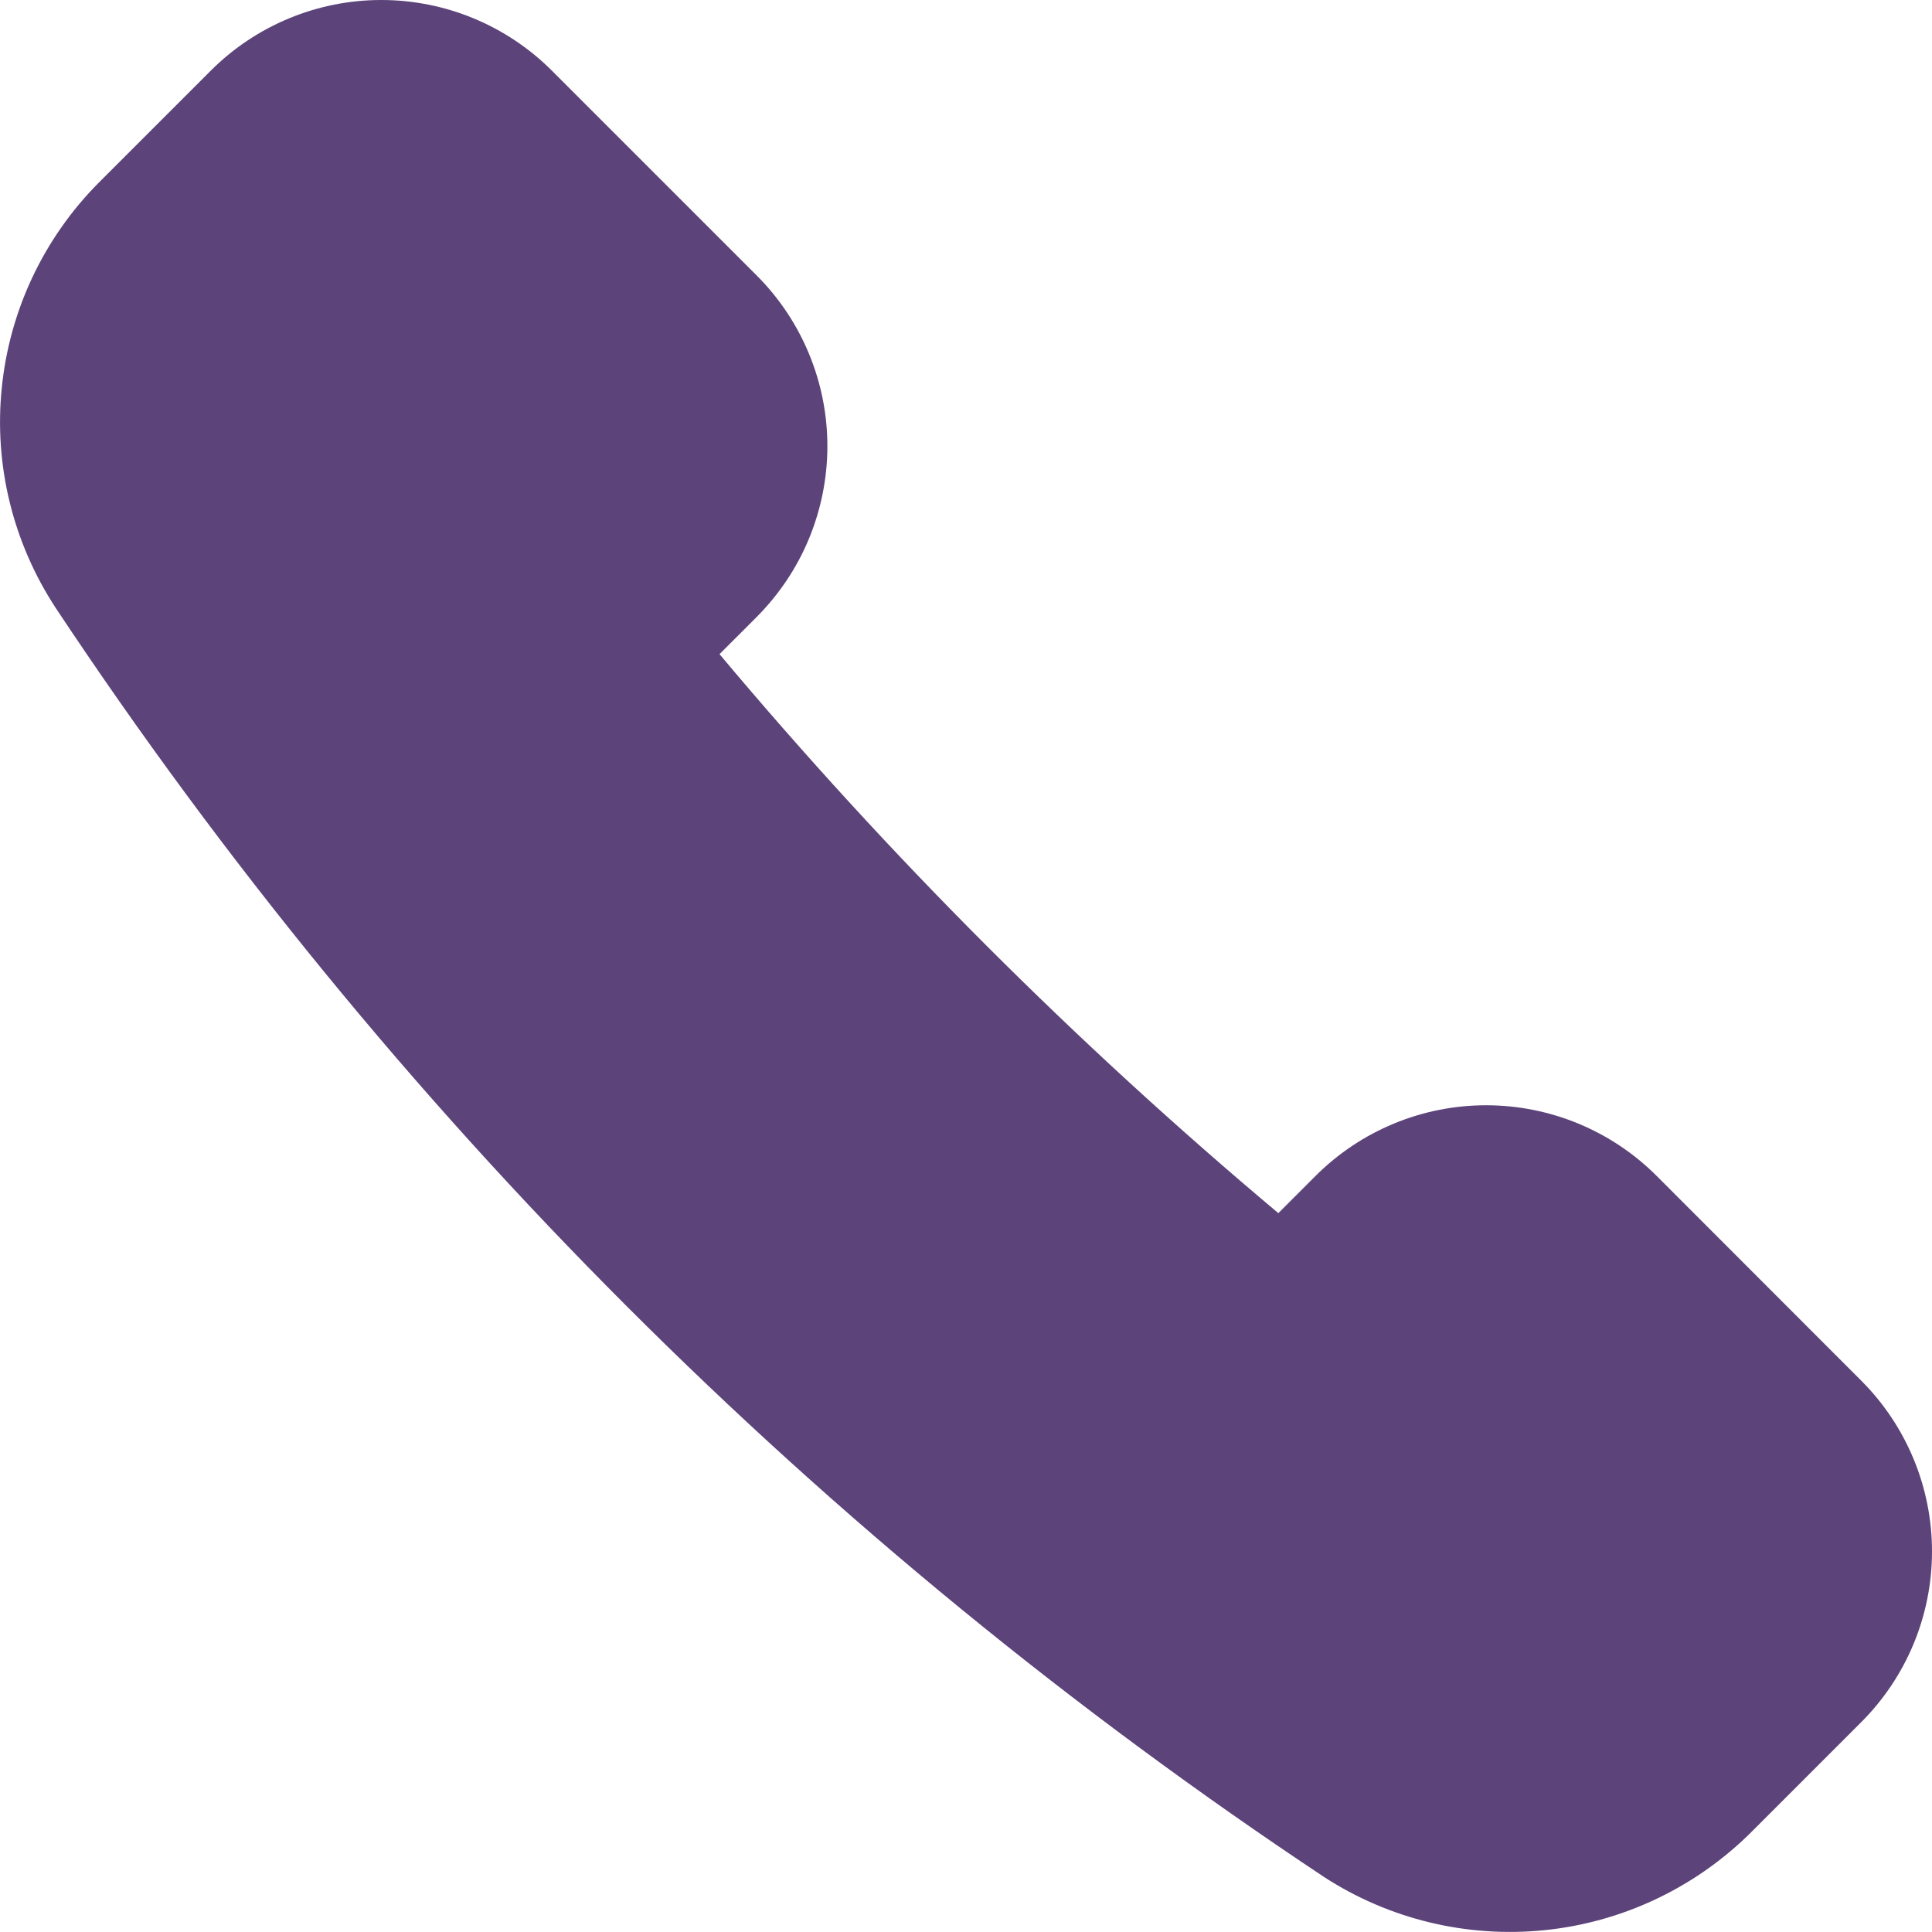 <svg width="12" height="12" viewBox="0 0 12 12" fill="none" xmlns="http://www.w3.org/2000/svg">
<path d="M10.29 7.304C10.009 7.023 9.628 6.865 9.23 6.865C8.833 6.865 8.452 7.023 8.171 7.304L7.94 7.535C6.684 6.481 5.522 5.319 4.469 4.063L4.7 3.832C4.839 3.692 4.95 3.527 5.025 3.345C5.1 3.163 5.139 2.968 5.139 2.771C5.139 2.574 5.1 2.379 5.025 2.198C4.95 2.016 4.839 1.85 4.7 1.711L3.428 0.439C3.147 0.158 2.766 0 2.368 0C1.971 0 1.59 0.158 1.309 0.439L0.611 1.137C0.271 1.48 0.059 1.929 0.011 2.41C-0.038 2.89 0.081 3.372 0.346 3.776C2.42 6.903 5.099 9.583 8.225 11.659C8.629 11.921 9.111 12.037 9.59 11.989C10.069 11.941 10.518 11.731 10.863 11.394L11.561 10.696C11.842 10.415 12 10.034 12 9.636C12 9.239 11.842 8.857 11.561 8.576L10.29 7.304Z" fill="#5C437A"/>
</svg>
